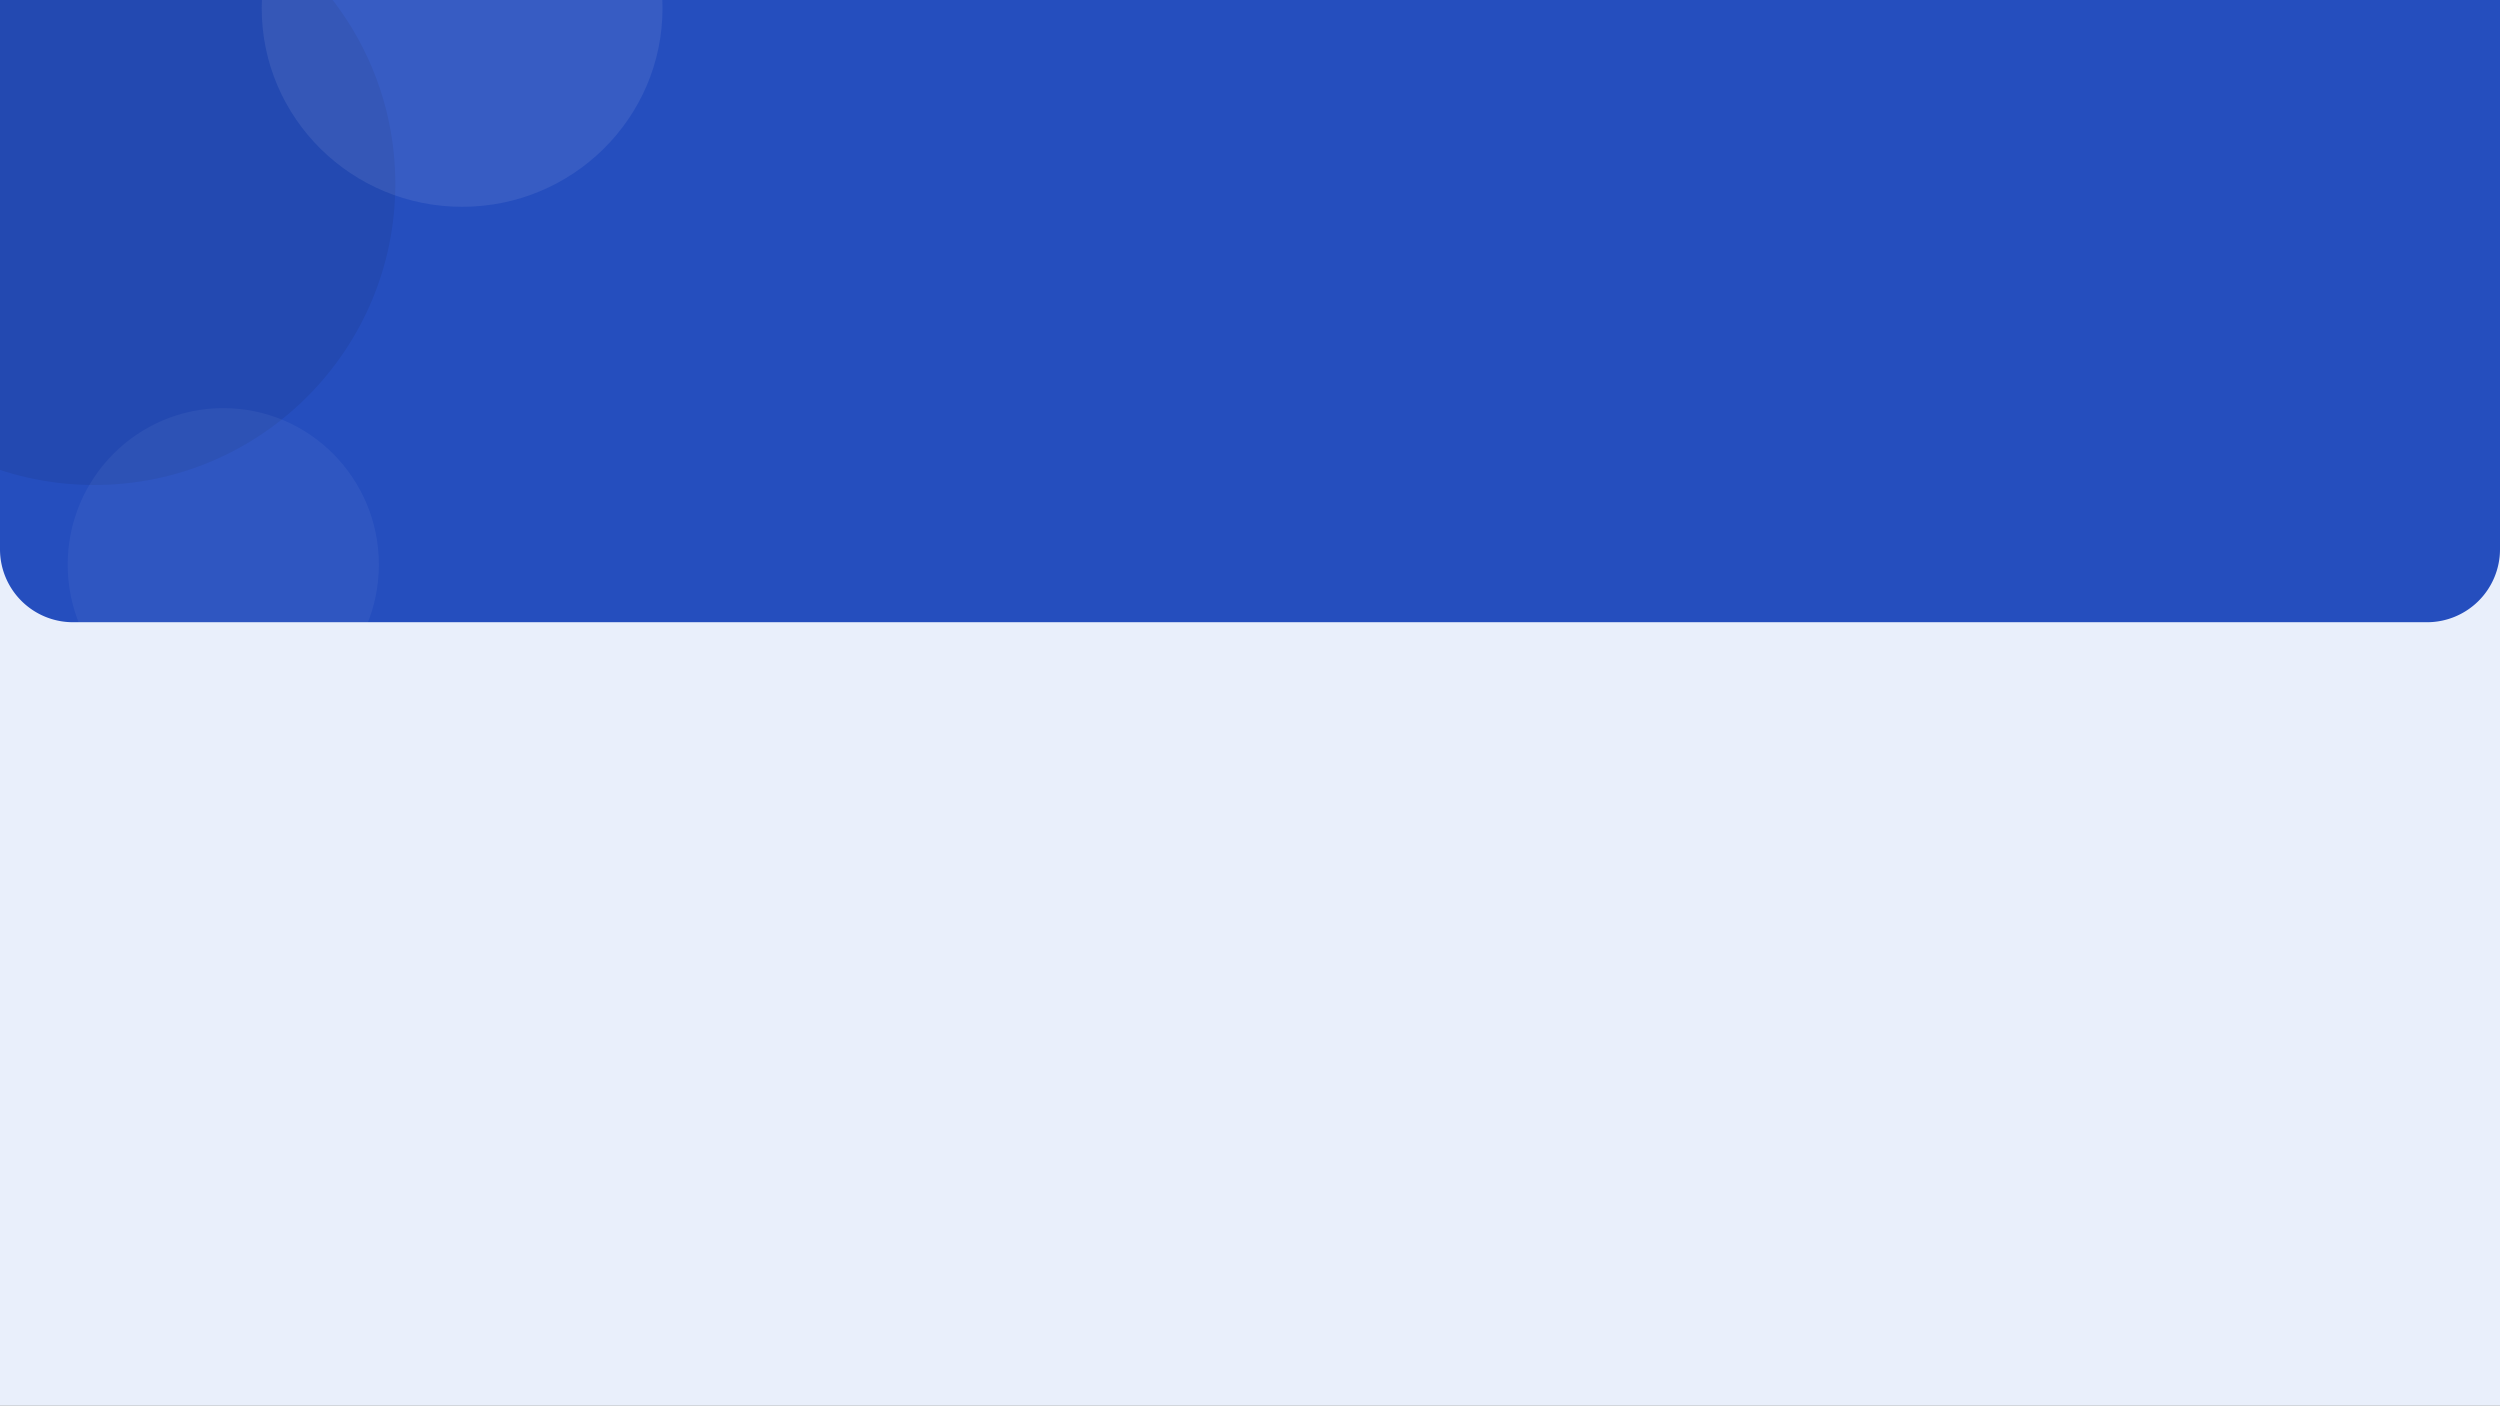 <svg xmlns="http://www.w3.org/2000/svg" xmlns:xlink="http://www.w3.org/1999/xlink" width="1366" height="768" viewBox="0 0 1366 768">
  <rect x="0" y="0" width="1366" height="768" fill="#808080" stroke="none"/>
  <defs>
    <filter id="Rectangle_4" x="470" y="35" width="608" height="443" filterUnits="userSpaceOnUse">
      <feOffset dy="2" input="SourceAlpha"/>
      <feGaussianBlur stdDeviation="24" result="blur"/>
      <feFlood flood-color="#b0c0ed" flood-opacity="0.42"/>
      <feComposite operator="in" in2="blur"/>
      <feComposite in="SourceGraphic"/>
    </filter>
    <clipPath id="clip-path">
      <path id="Tracé_116" data-name="Tracé 116" d="M0,0H1366V300.234A39.884,39.884,0,0,1,1326,340H40A39.884,39.884,0,0,1,0,300.234Z" transform="translate(4429 -7889)" fill="#254ebe"/>
    </clipPath>
    <clipPath id="clip-MVP1:_GUIDE_EMPTY_GUIDE_2">
      <rect width="1366" height="768"/>
    </clipPath>
  </defs>
  <g id="MVP1:_GUIDE_EMPTY_GUIDE_2" data-name="MVP1: GUIDE — EMPTY GUIDE – 2" clip-path="url(#clip-MVP1:_GUIDE_EMPTY_GUIDE_2)">
    <rect width="1366" height="768" fill="#e9effb"/>
    <path id="Tracé_72" data-name="Tracé 72" d="M0,0H1366V300.22a39.883,39.883,0,0,1-40,39.764H40A39.883,39.883,0,0,1,0,300.22Z" fill="#254ebe"/>
    <g id="Groupe_de_masques_7" data-name="Groupe de masques 7" transform="translate(-4429 7889)" clip-path="url(#clip-path)">
      <g id="Groupe_578" data-name="Groupe 578" transform="translate(4315.57 -7953.482)">
        <circle id="Ellipse_112" data-name="Ellipse 112" cx="164.5" cy="164.5" r="164.5" transform="translate(0.43 0.482)" opacity="0.07"/>
        <ellipse id="Ellipse_113" data-name="Ellipse 113" cx="109.5" cy="108.5" rx="109.5" ry="108.5" transform="translate(256.43 -39.518)" fill="#e9effb" opacity="0.09"/>
        <ellipse id="Ellipse_114" data-name="Ellipse 114" cx="85" cy="85.5" rx="85" ry="85.5" transform="translate(150.43 287.482)" fill="#fff" opacity="0.05"/>
      </g>
    </g>
  </g>
</svg>
